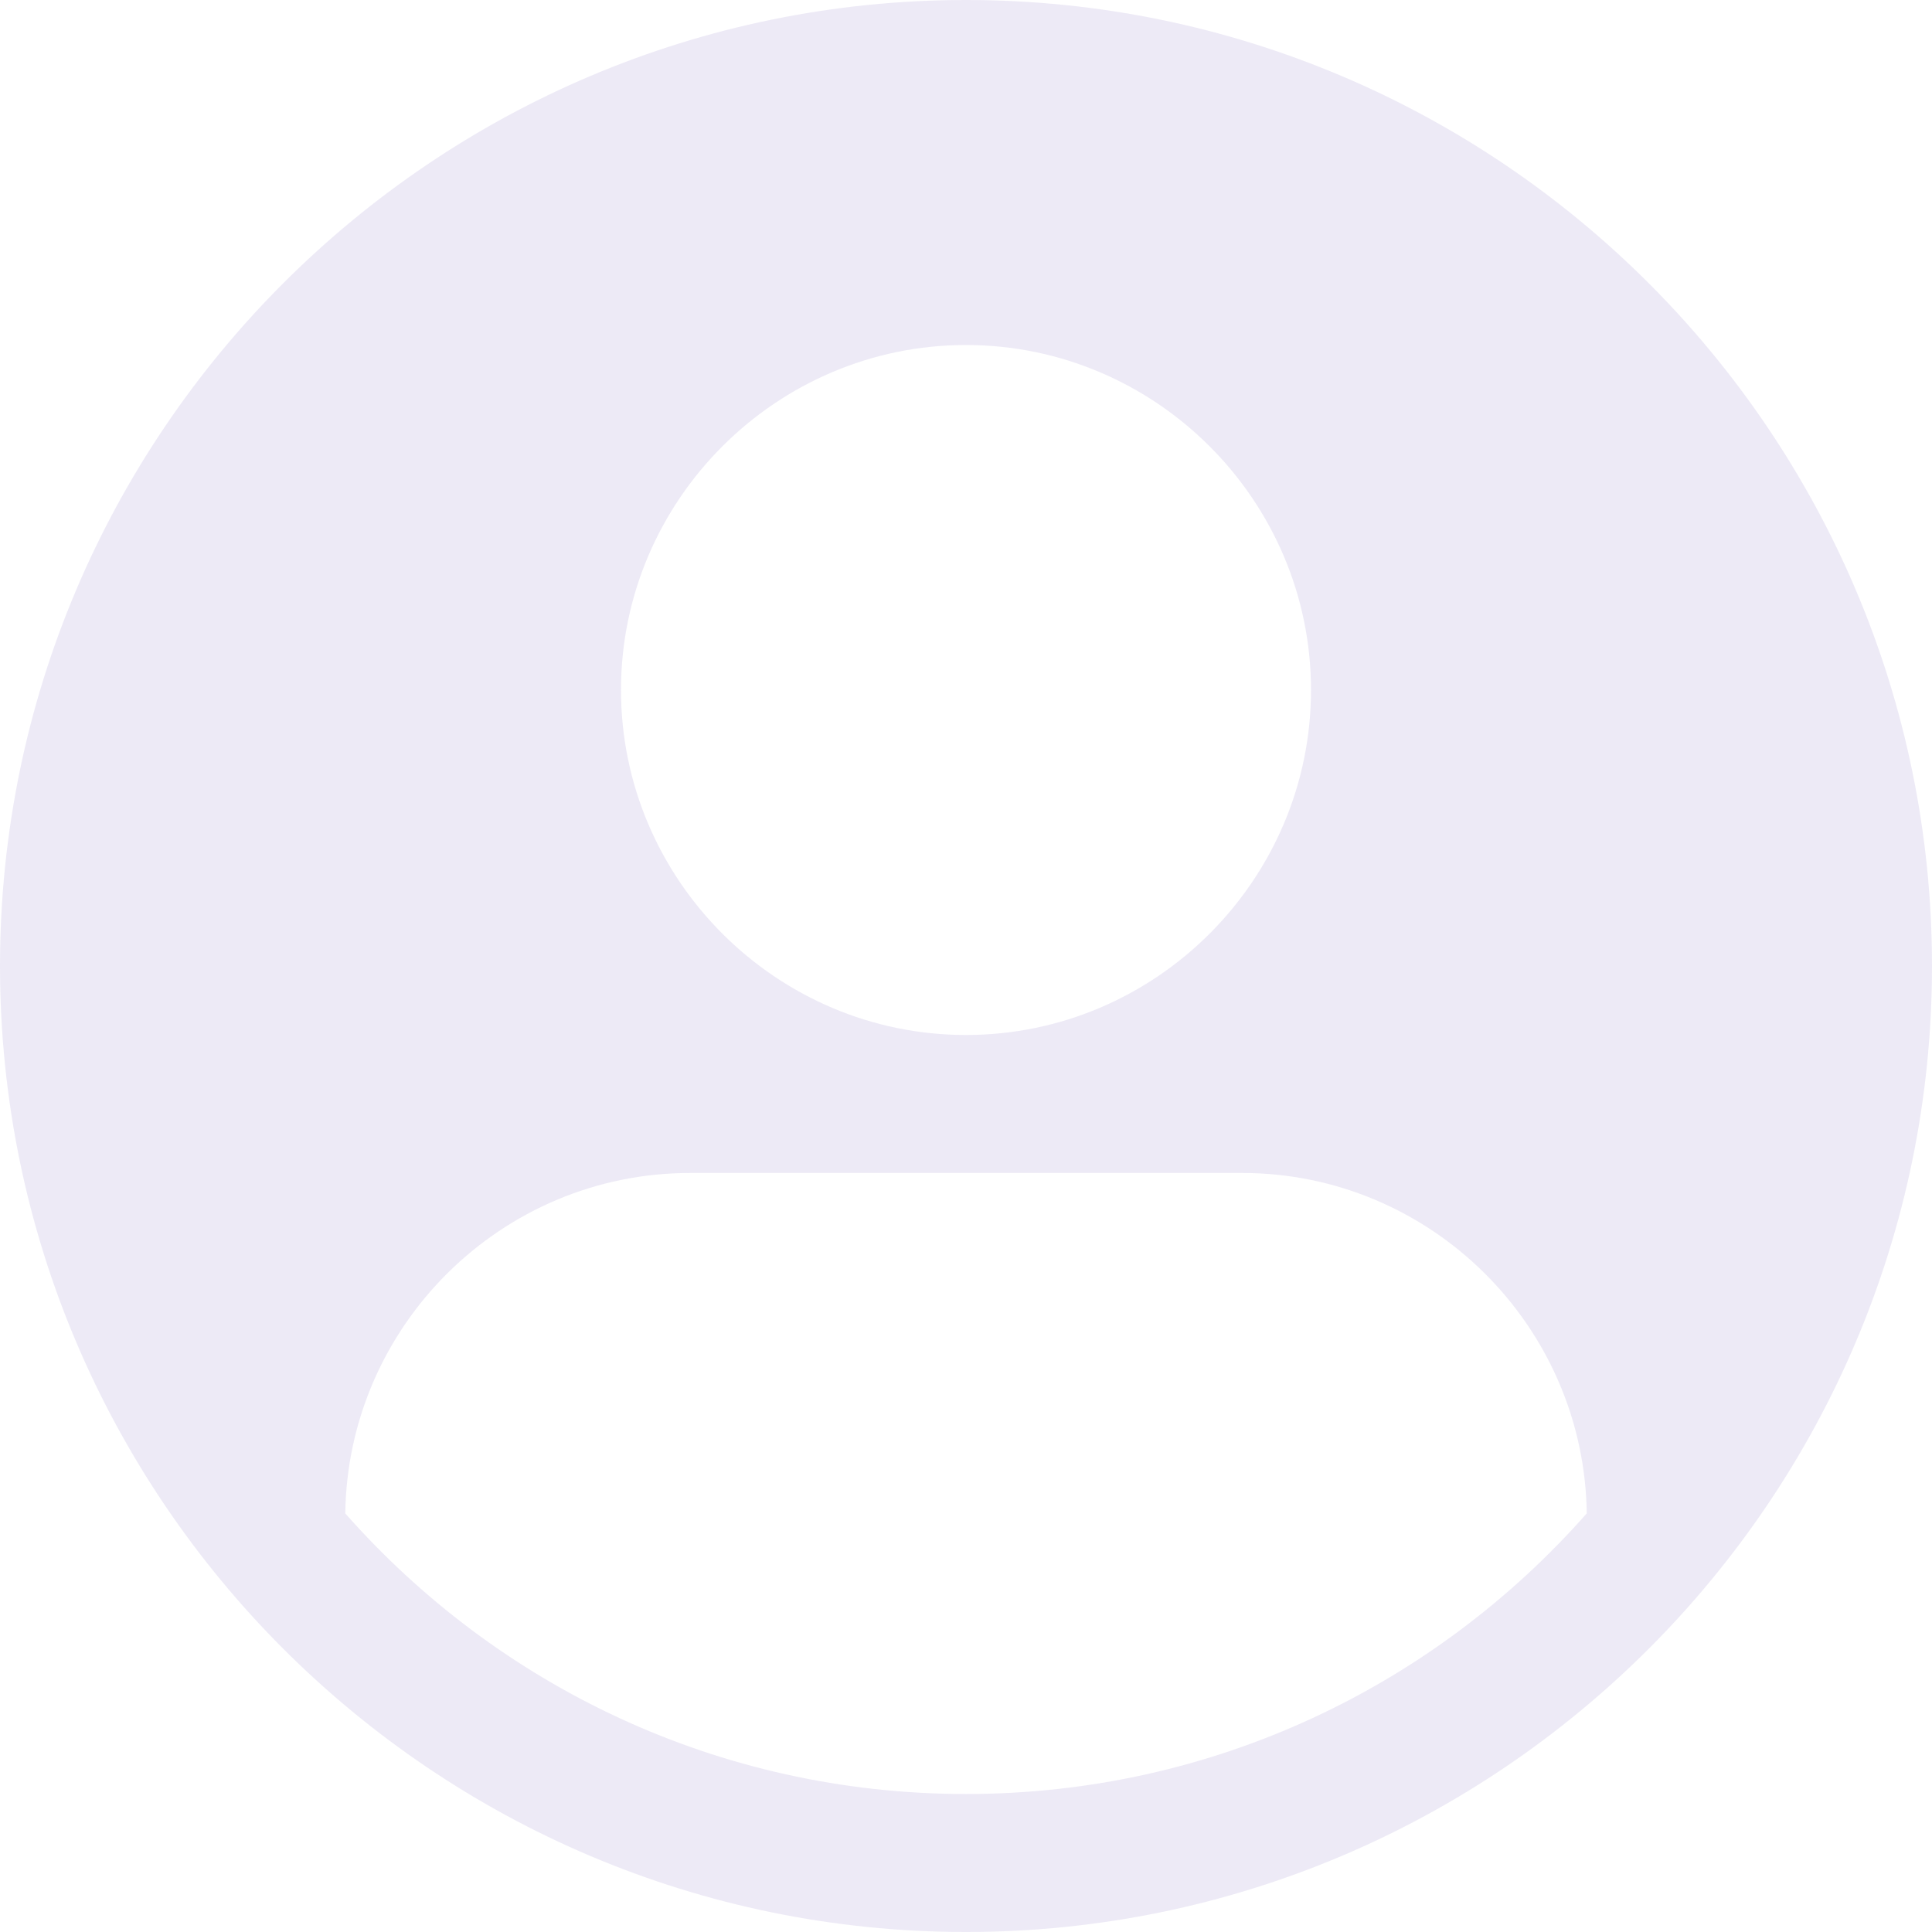 <svg xmlns="http://www.w3.org/2000/svg" width="80" height="80" viewBox="0 0 80 80">
    <path fill="#4F2CA5" d="M40 0C17.942 0 0 17.942 0 40c0 22.057 17.942 40 40 40s40-17.943 40-40C80 17.942 62.058 0 40 0zm0 14.286c7.856 0 14.286 6.43 14.286 14.285 0 7.856-6.43 14.286-14.286 14.286s-14.286-6.43-14.286-14.286S32.144 14.286 40 14.286zM28.571 48.57H51.43c7.8 0 14.17 6.32 14.274 14.096C59.426 69.783 50.26 74.286 40 74.286s-19.426-4.503-25.703-11.619C14.4 54.89 20.77 48.571 28.57 48.571z" opacity=".1"/>
</svg>
